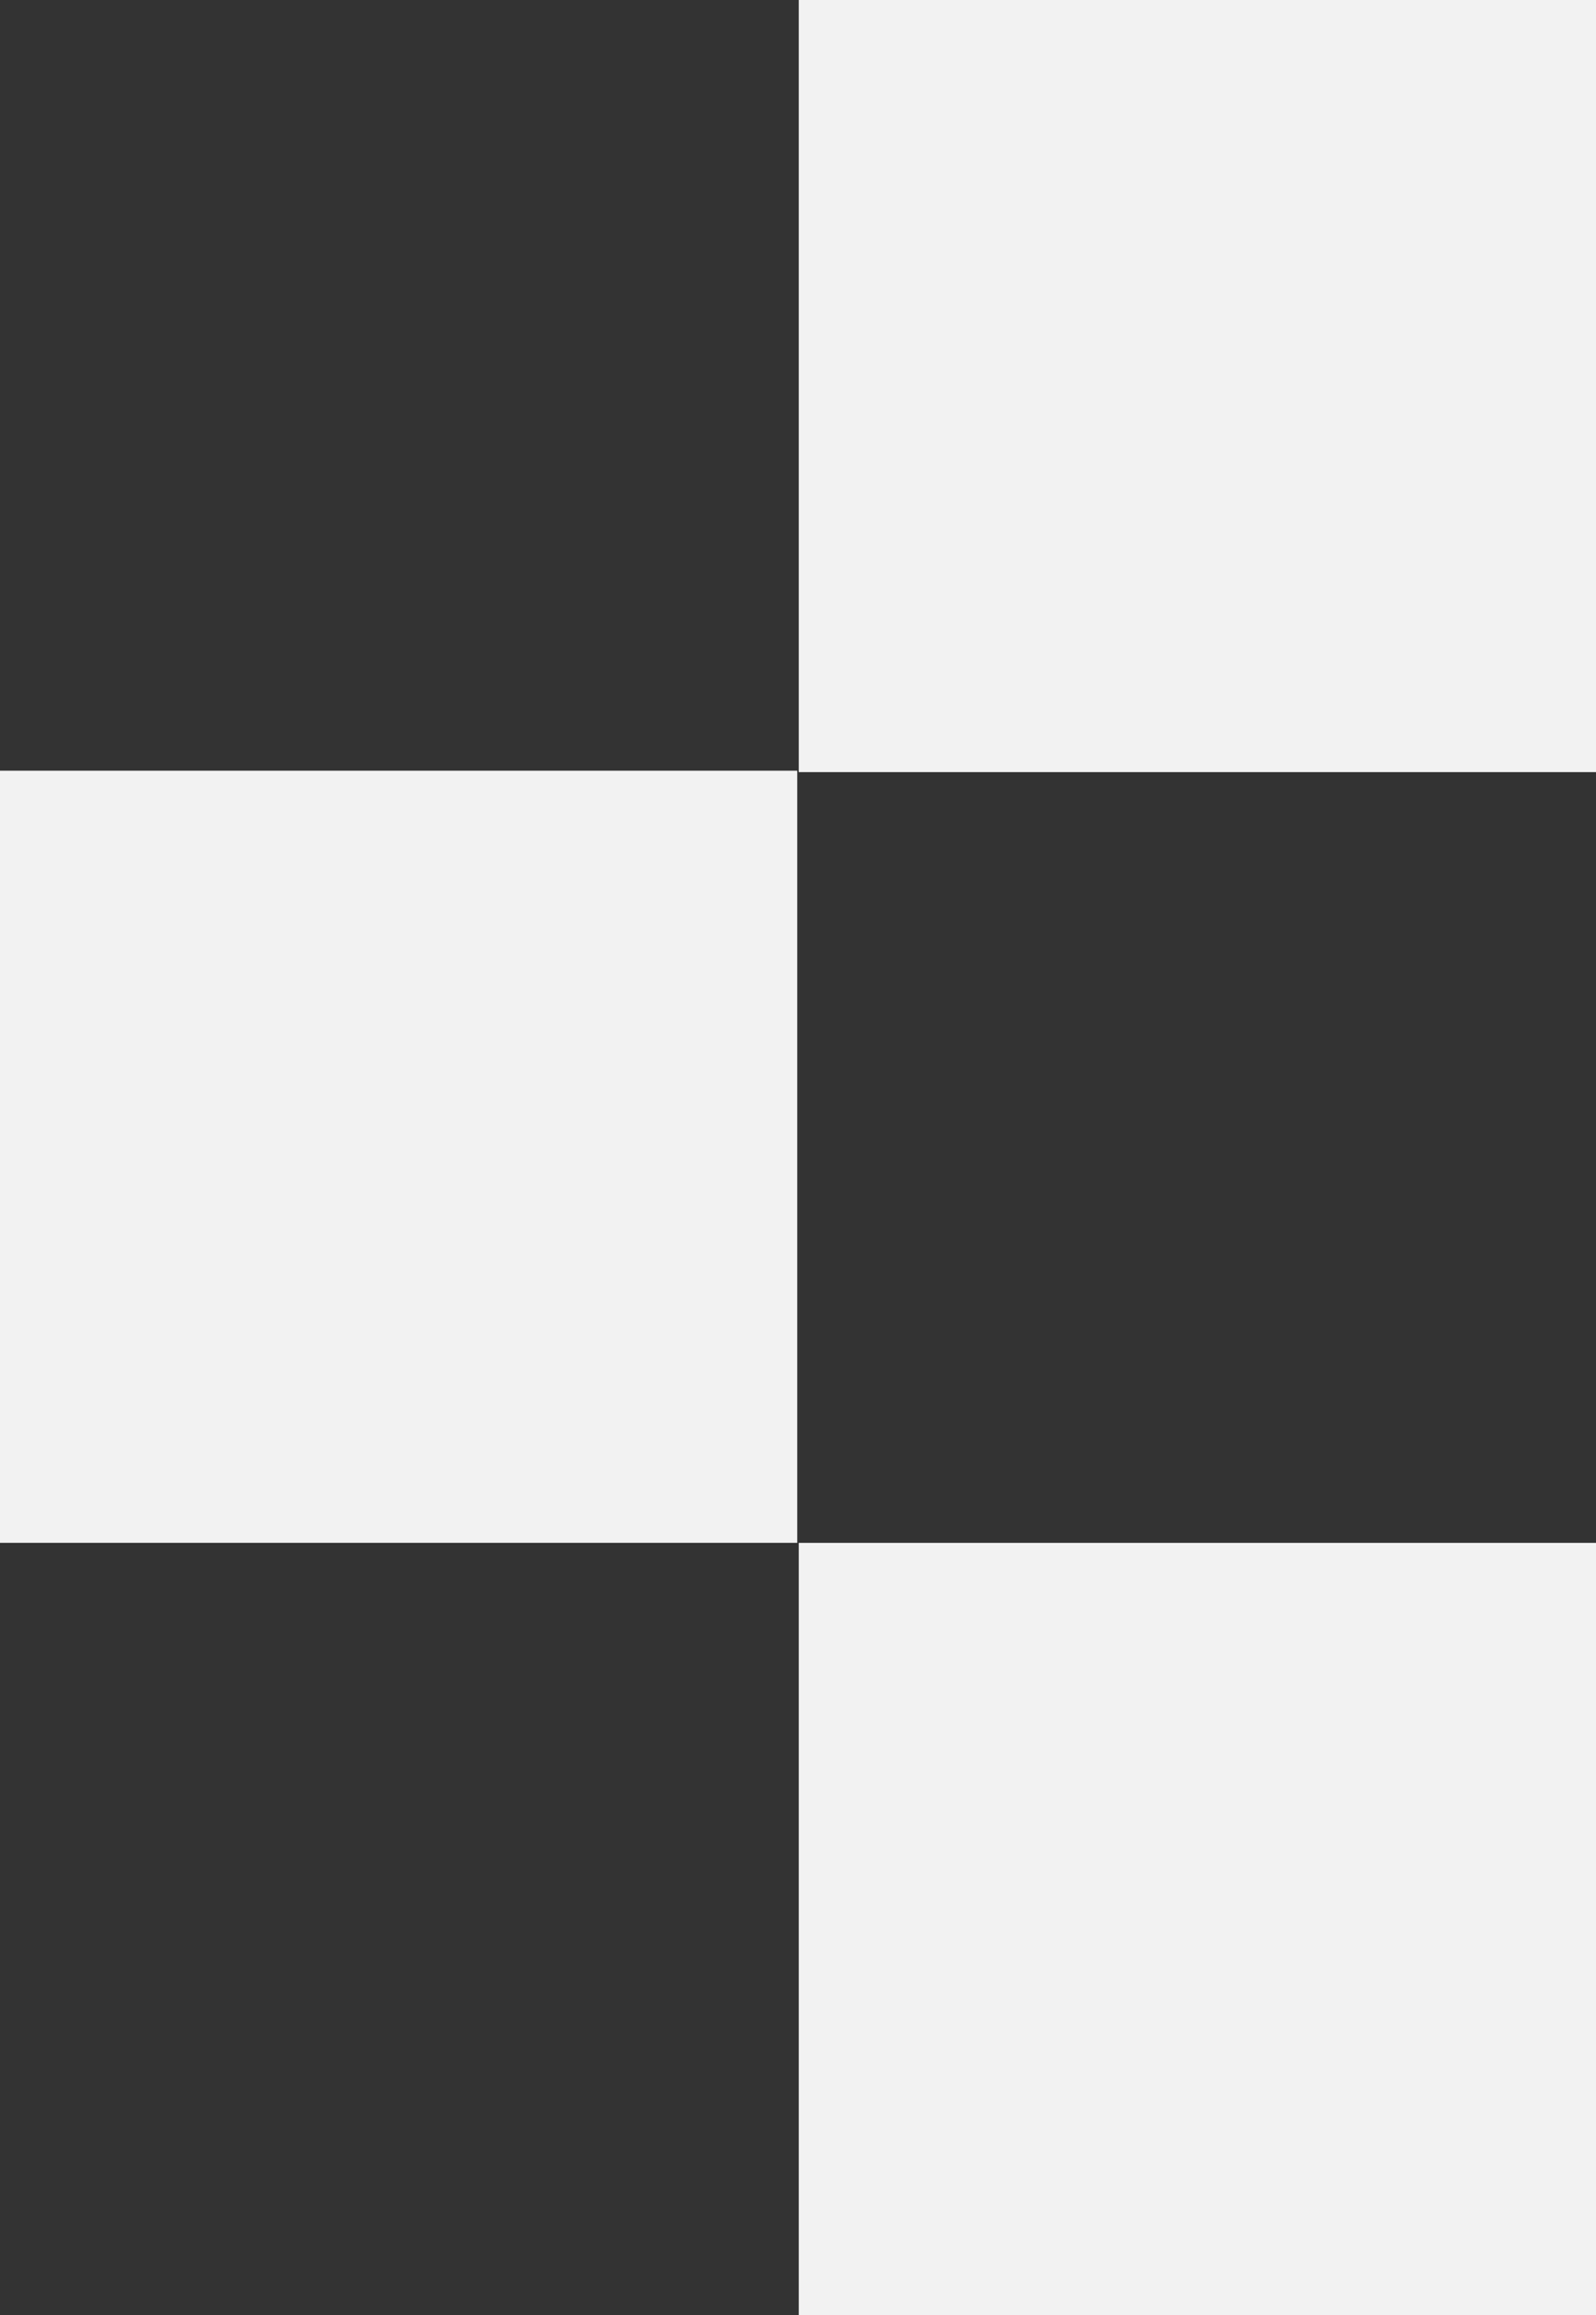 <svg width="40" height="58" viewBox="0 0 40 58" fill="none" xmlns="http://www.w3.org/2000/svg">
<rect x="0" y="0" width="40" height="58" fill="#333333" stroke="none"/>
<path d="M0 38.654L19.981 38.654L19.981 19.309L0 19.309L0 38.654Z" fill="#F2F2F2"/>
<path d="M20.019 58L40 58L40 38.655L20.019 38.655L20.019 58Z" fill="#F2F2F2"/>
<path d="M20.019 19.345L40 19.345L40 -0L20.019 -0L20.019 19.345Z" fill="#F2F2F2"/>
</svg>
